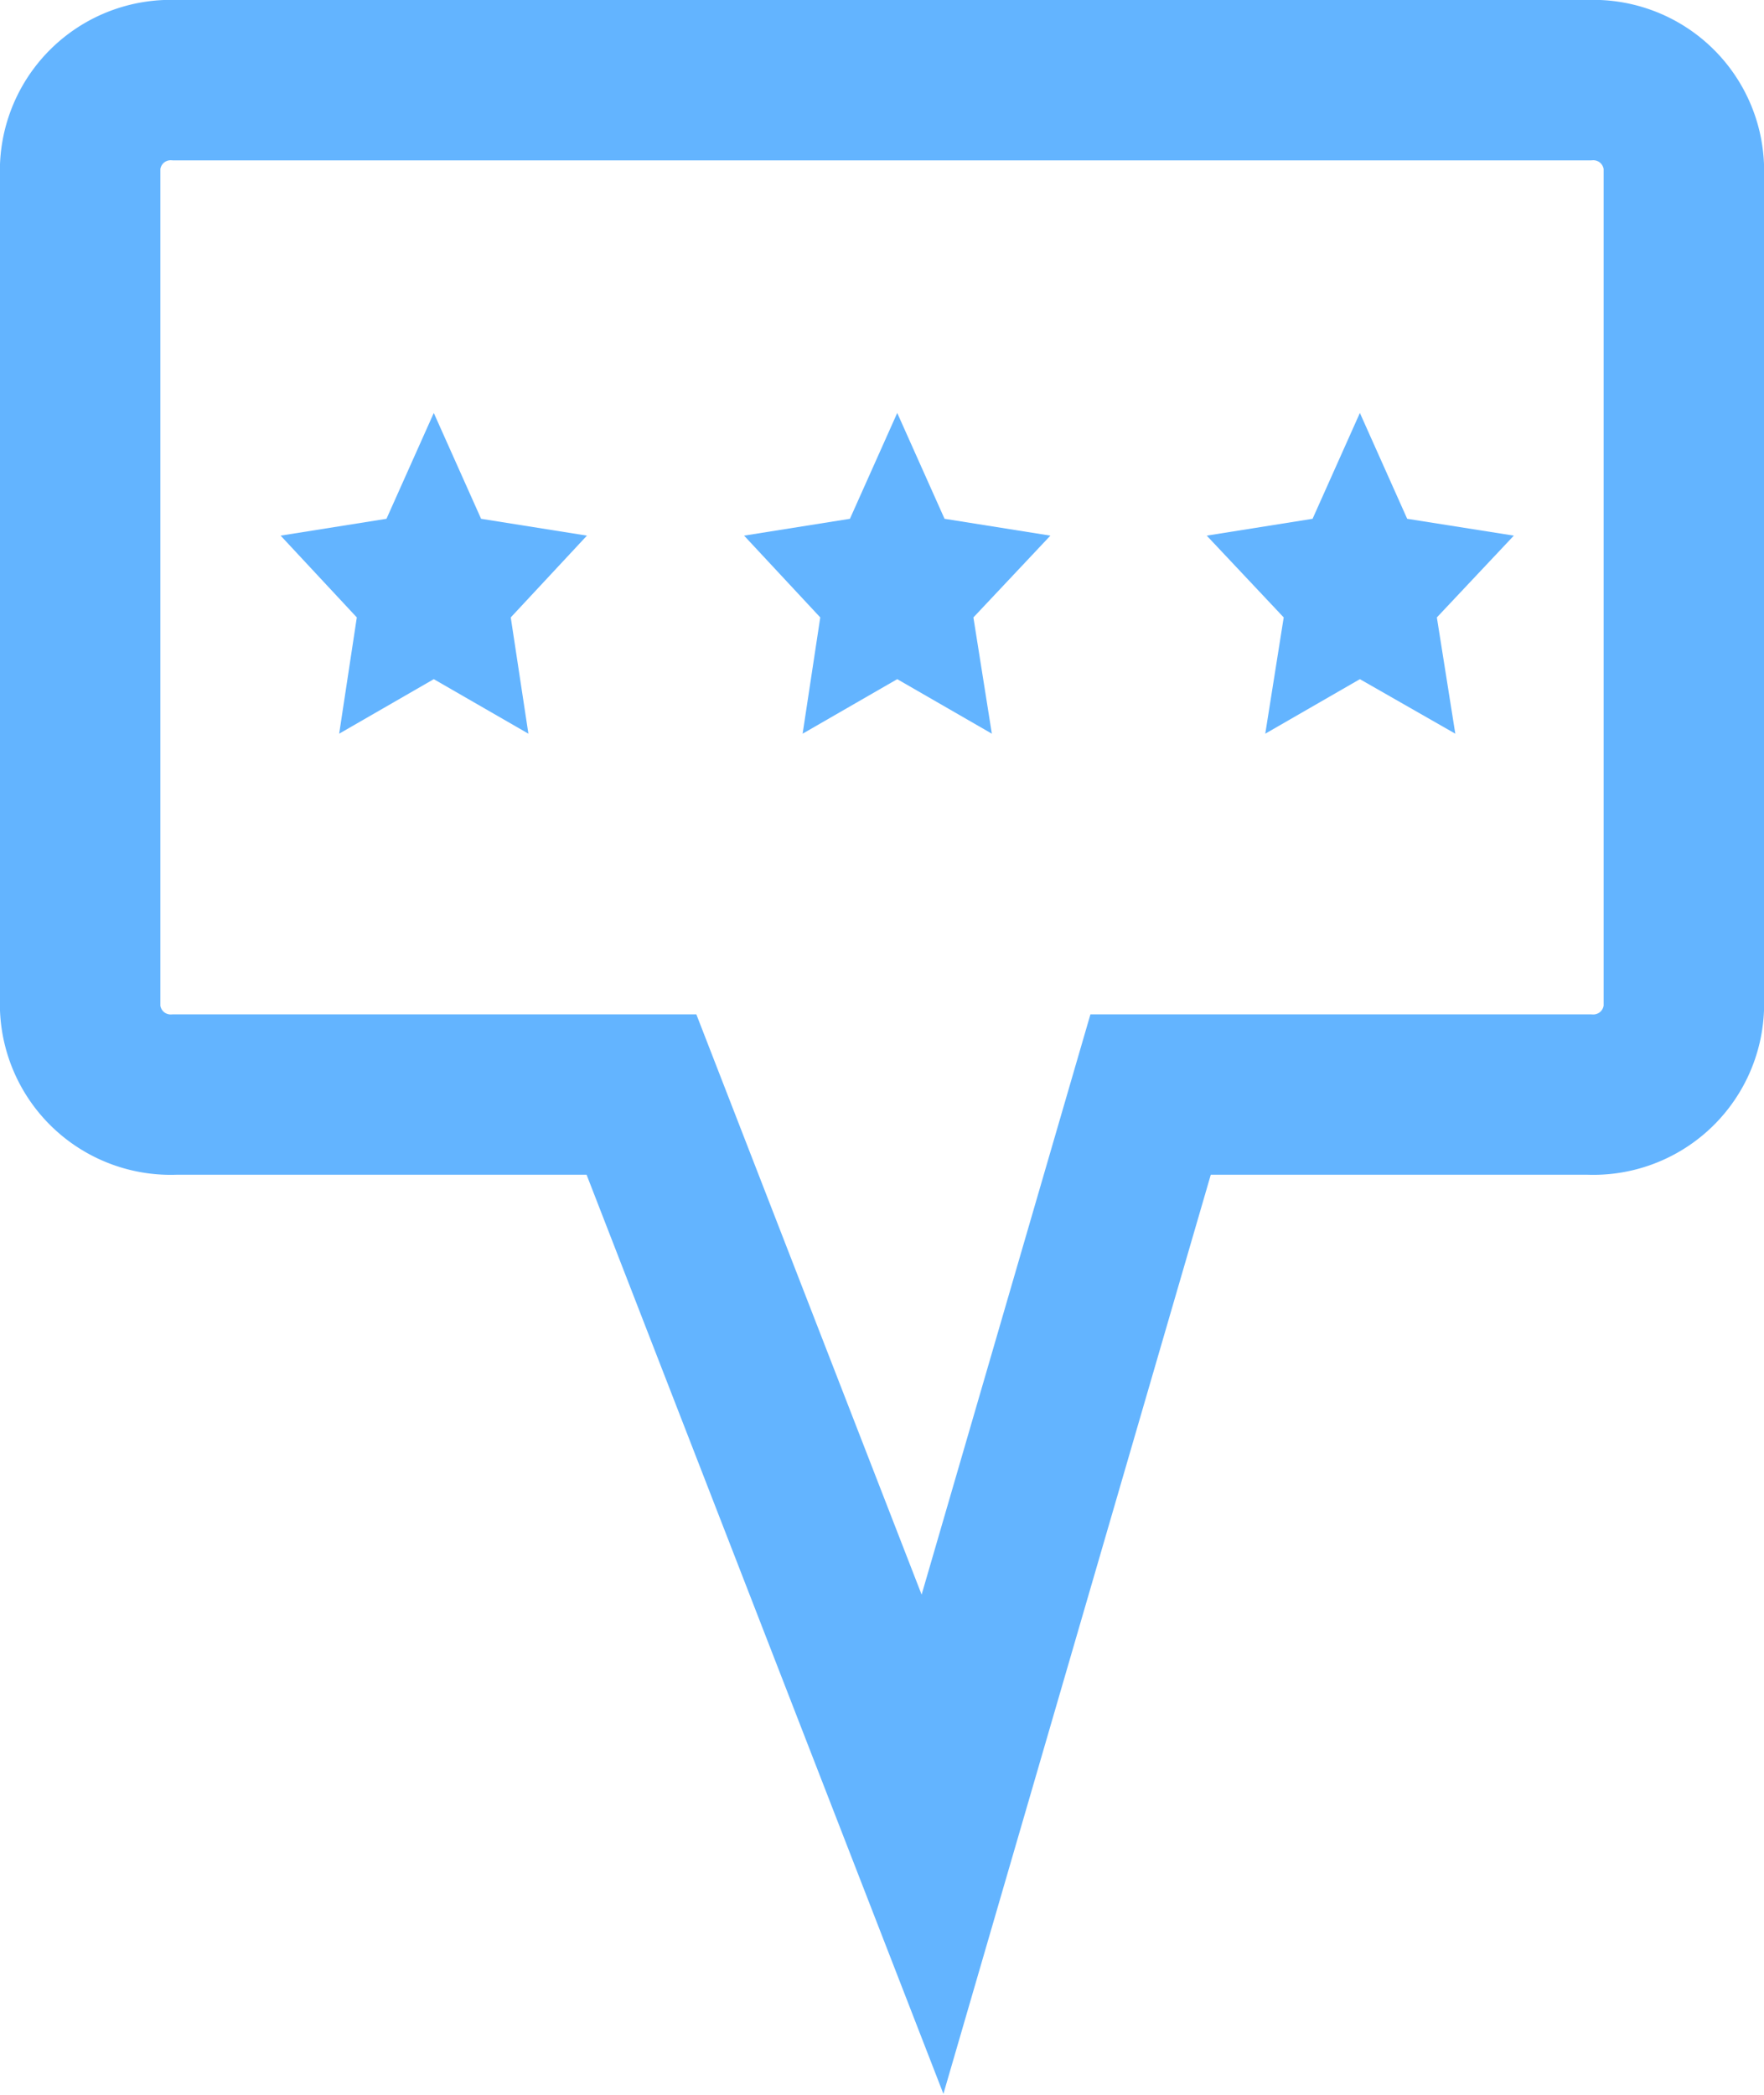 <svg xmlns="http://www.w3.org/2000/svg" width="22" height="26.13" viewBox="0 0 22 26.13"><path d="M19.81,13.65H14.35L11.63,23,8,13.65H2.19A1.13,1.13,0,0,1,1,12.58V2.07A1.13,1.13,0,0,1,2.19,1H19.81A1.13,1.13,0,0,1,21,2.07V12.58A1.13,1.13,0,0,1,19.81,13.65Z" fill="none" stroke="#63b4ff" stroke-linecap="round" stroke-miterlimit="10" stroke-width="2"/><polygon points="5.41 5.15 6 6.47 7.32 6.68 6.37 7.7 6.59 9.15 5.41 8.47 4.23 9.15 4.45 7.7 3.5 6.68 4.82 6.47 5.41 5.15" fill="#63b4ff"/><polygon points="16.96 5.15 17.55 6.47 18.88 6.68 17.92 7.7 18.15 9.15 16.96 8.47 15.78 9.15 16.01 7.7 15.05 6.68 16.37 6.47 16.96 5.15" fill="#63b4ff"/><polygon points="11.19 5.15 11.78 6.47 13.1 6.68 12.14 7.7 12.37 9.15 11.19 8.47 10.01 9.15 10.23 7.7 9.28 6.68 10.6 6.47 11.19 5.15" fill="#63b4ff"/></svg>
